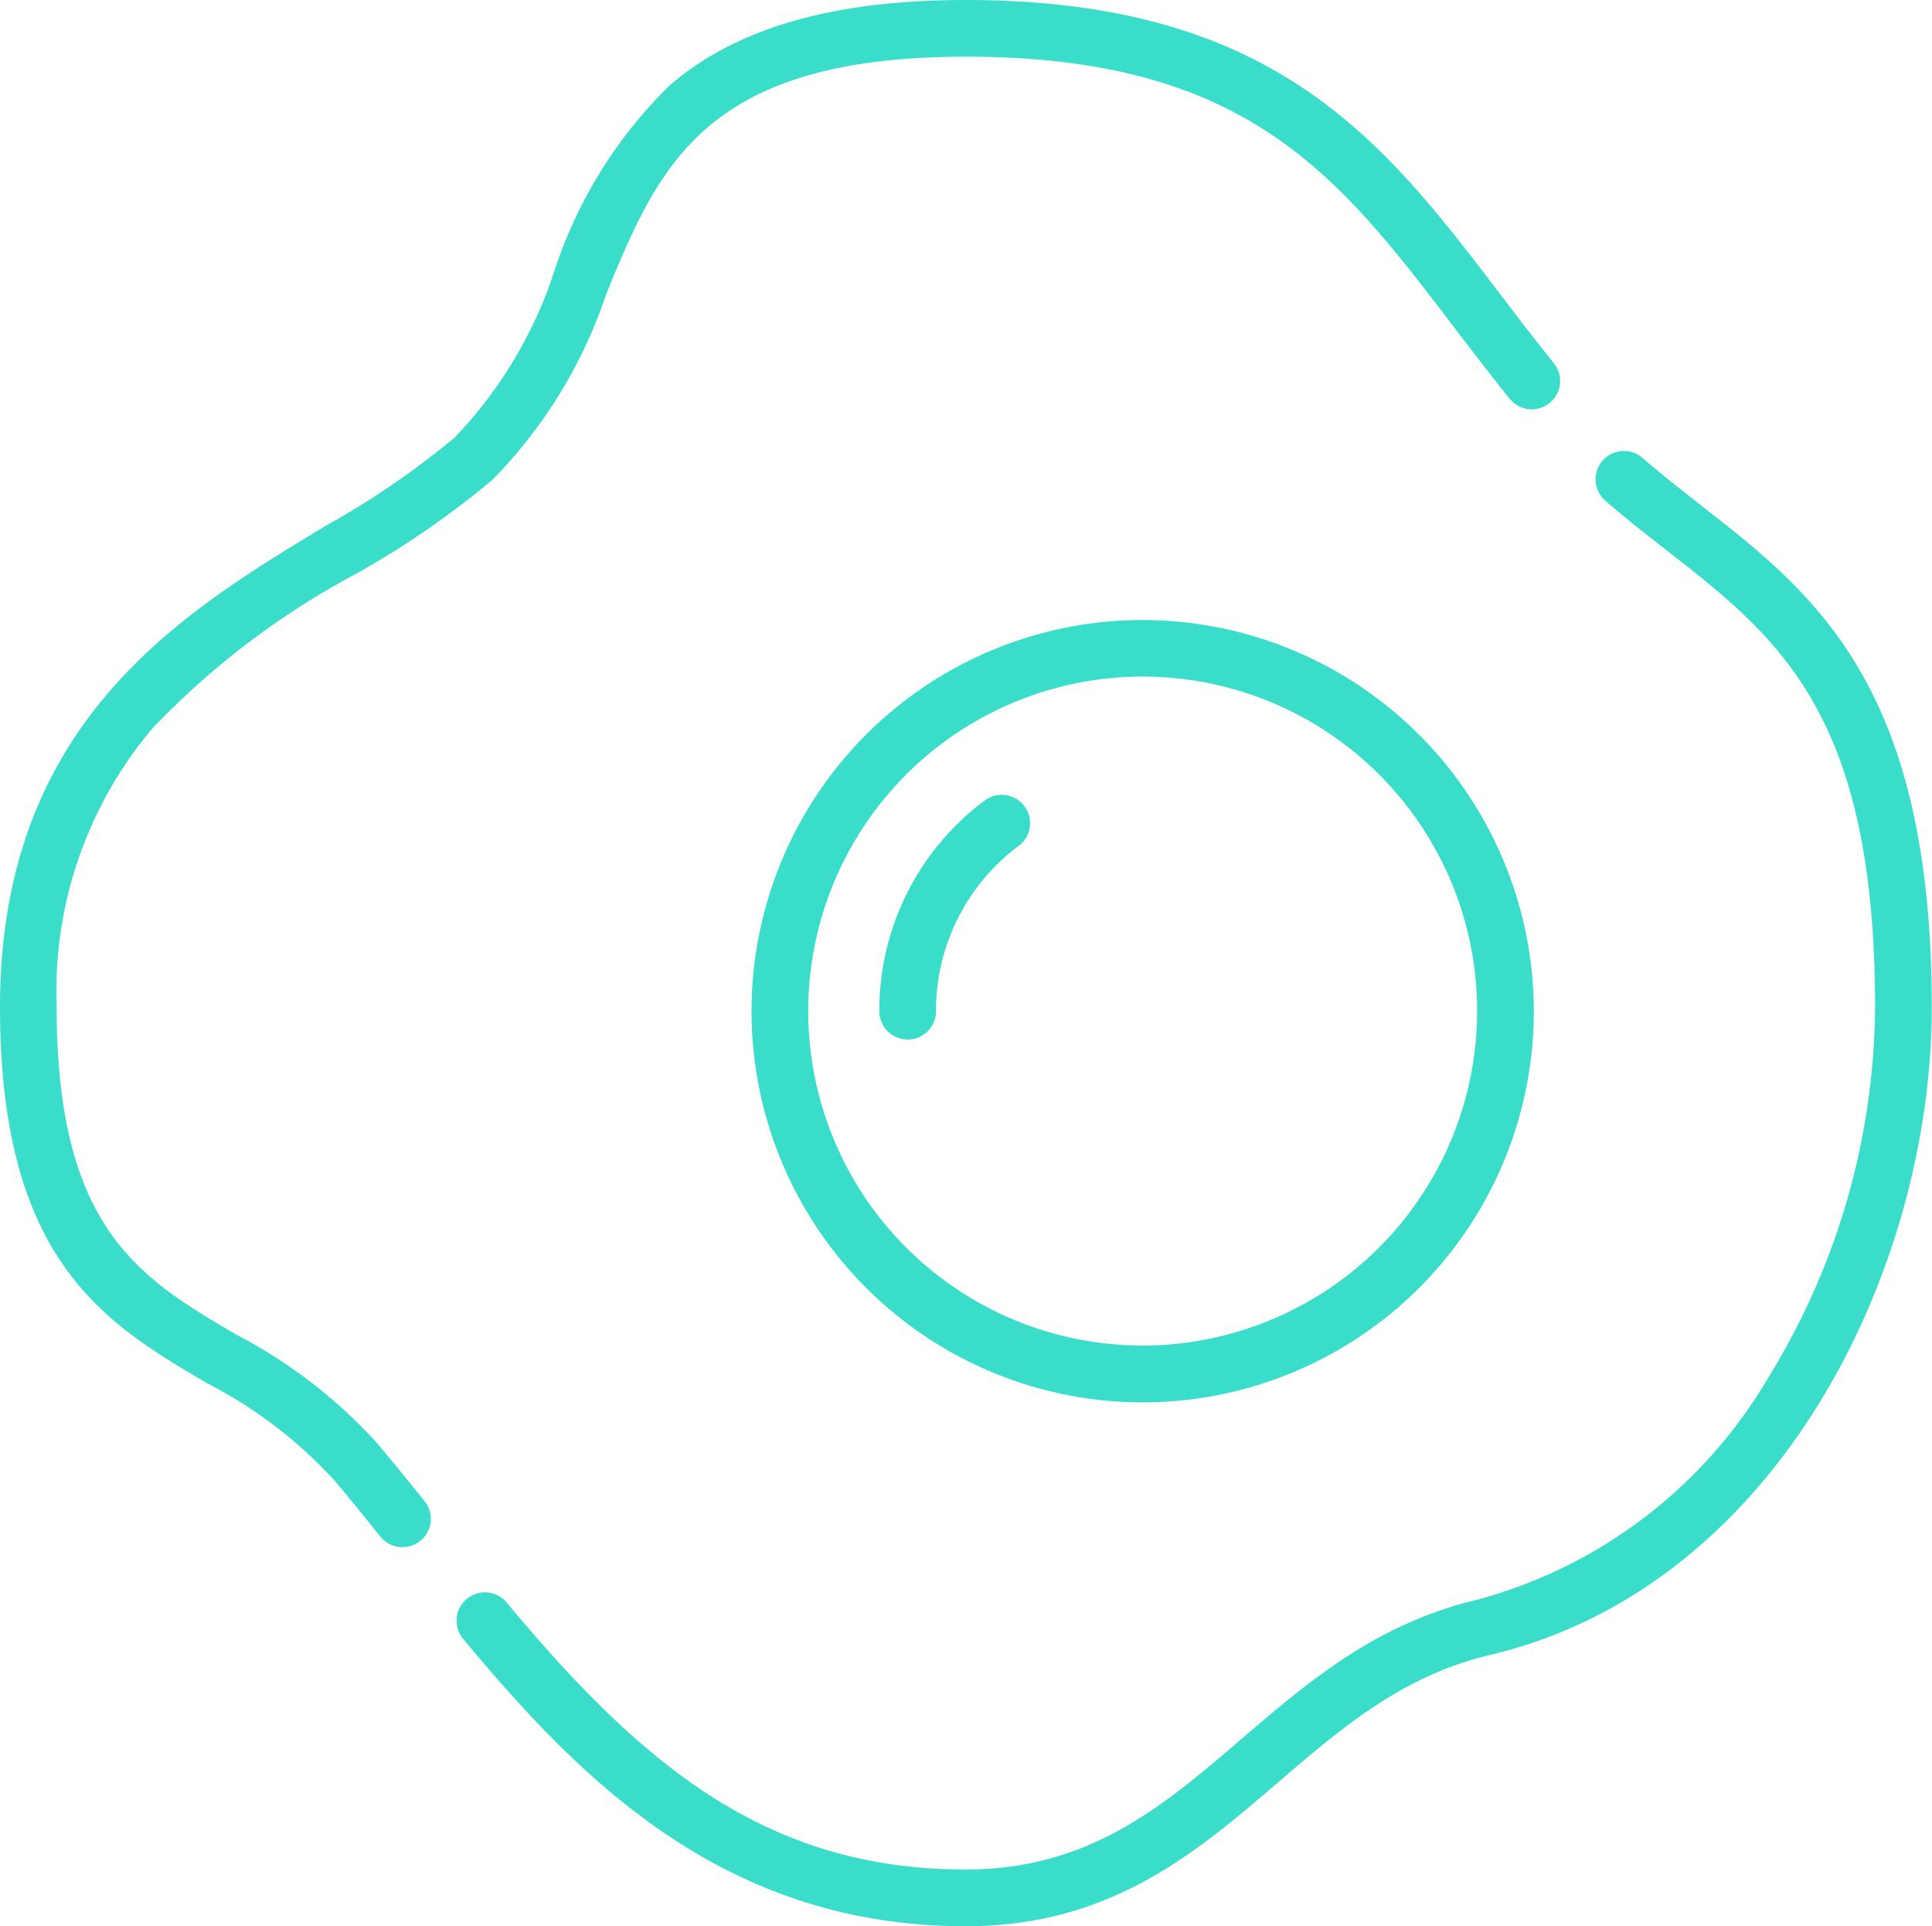 <svg xmlns="http://www.w3.org/2000/svg" width="60.186" height="60" viewBox="0 0 60.186 60">
  <g id="fried-egg" transform="translate(0 -0.5)">
    <path id="Path_157" data-name="Path 157" d="M236.269,211.567a8.148,8.148,0,0,0-3.234,6.527.883.883,0,0,0,1.766,0,6.394,6.394,0,0,1,2.539-5.123.883.883,0,1,0-1.071-1.4Zm0,0" transform="translate(-205.642 -186.096)" fill="#39ddc9"/>
    <path id="Path_158" data-name="Path 158" d="M159.8,121.607c-.611-.477-1.242-.969-1.843-1.492a.883.883,0,0,0-1.159,1.332c.637.554,1.287,1.062,1.916,1.552,3.49,2.724,6.5,5.077,6.5,14.235a22.226,22.226,0,0,1-3.321,11.53,15.045,15.045,0,0,1-9.081,6.93c-3.151.746-5.284,2.576-7.347,4.345-2.433,2.086-4.731,4.057-8.578,4.057-6.145,0-10.029-3.182-14.3-8.315a.883.883,0,0,0-1.357,1.131c3.606,4.33,8.089,8.951,15.661,8.951,4.5,0,7.158-2.279,9.728-4.483,1.991-1.707,3.871-3.319,6.6-3.967,8.938-2.116,13.761-11.976,13.761-20.179,0-10.02-3.652-12.871-7.184-15.627Zm0,0" transform="translate(-106.802 -105.362)" fill="#39ddc9"/>
    <path id="Path_159" data-name="Path 159" d="M11.806,45.518A15.674,15.674,0,0,0,7.35,42.067c-3-1.764-5.585-3.287-5.585-10.2A12.711,12.711,0,0,1,4.737,23.2a25.022,25.022,0,0,1,6.338-4.818,27.351,27.351,0,0,0,4.268-2.939A15.093,15.093,0,0,0,18.9,9.619c1.631-3.945,3.04-7.353,11.192-7.353,8.78,0,11.614,3.716,15.2,8.421.556.728,1.13,1.481,1.74,2.236a.883.883,0,0,0,1.373-1.111c-.594-.735-1.161-1.478-1.709-2.2C43.124,4.928,39.747.5,30.093.5c-4.147,0-7.17.873-9.243,2.67a14.305,14.305,0,0,0-3.581,5.774,13.532,13.532,0,0,1-3.114,5.192,26.153,26.153,0,0,1-3.992,2.733C5.635,19.6,0,23,0,31.872c0,7.919,3.281,9.85,6.455,11.717a14.075,14.075,0,0,1,3.995,3.061c.4.48.826,1,1.377,1.684A.883.883,0,1,0,13.2,47.226c-.558-.693-.989-1.22-1.4-1.708Zm0,0" fill="#39ddc9"/>
    <path id="Path_160" data-name="Path 160" d="M211.349,164.8a12.185,12.185,0,1,0,12.185,12.185A12.2,12.2,0,0,0,211.349,164.8Zm0,22.6a10.419,10.419,0,1,1,10.419-10.419A10.43,10.43,0,0,1,211.349,187.4Zm0,0" transform="translate(-175.752 -144.987)" fill="#39ddc9"/>
  </g>
</svg>
